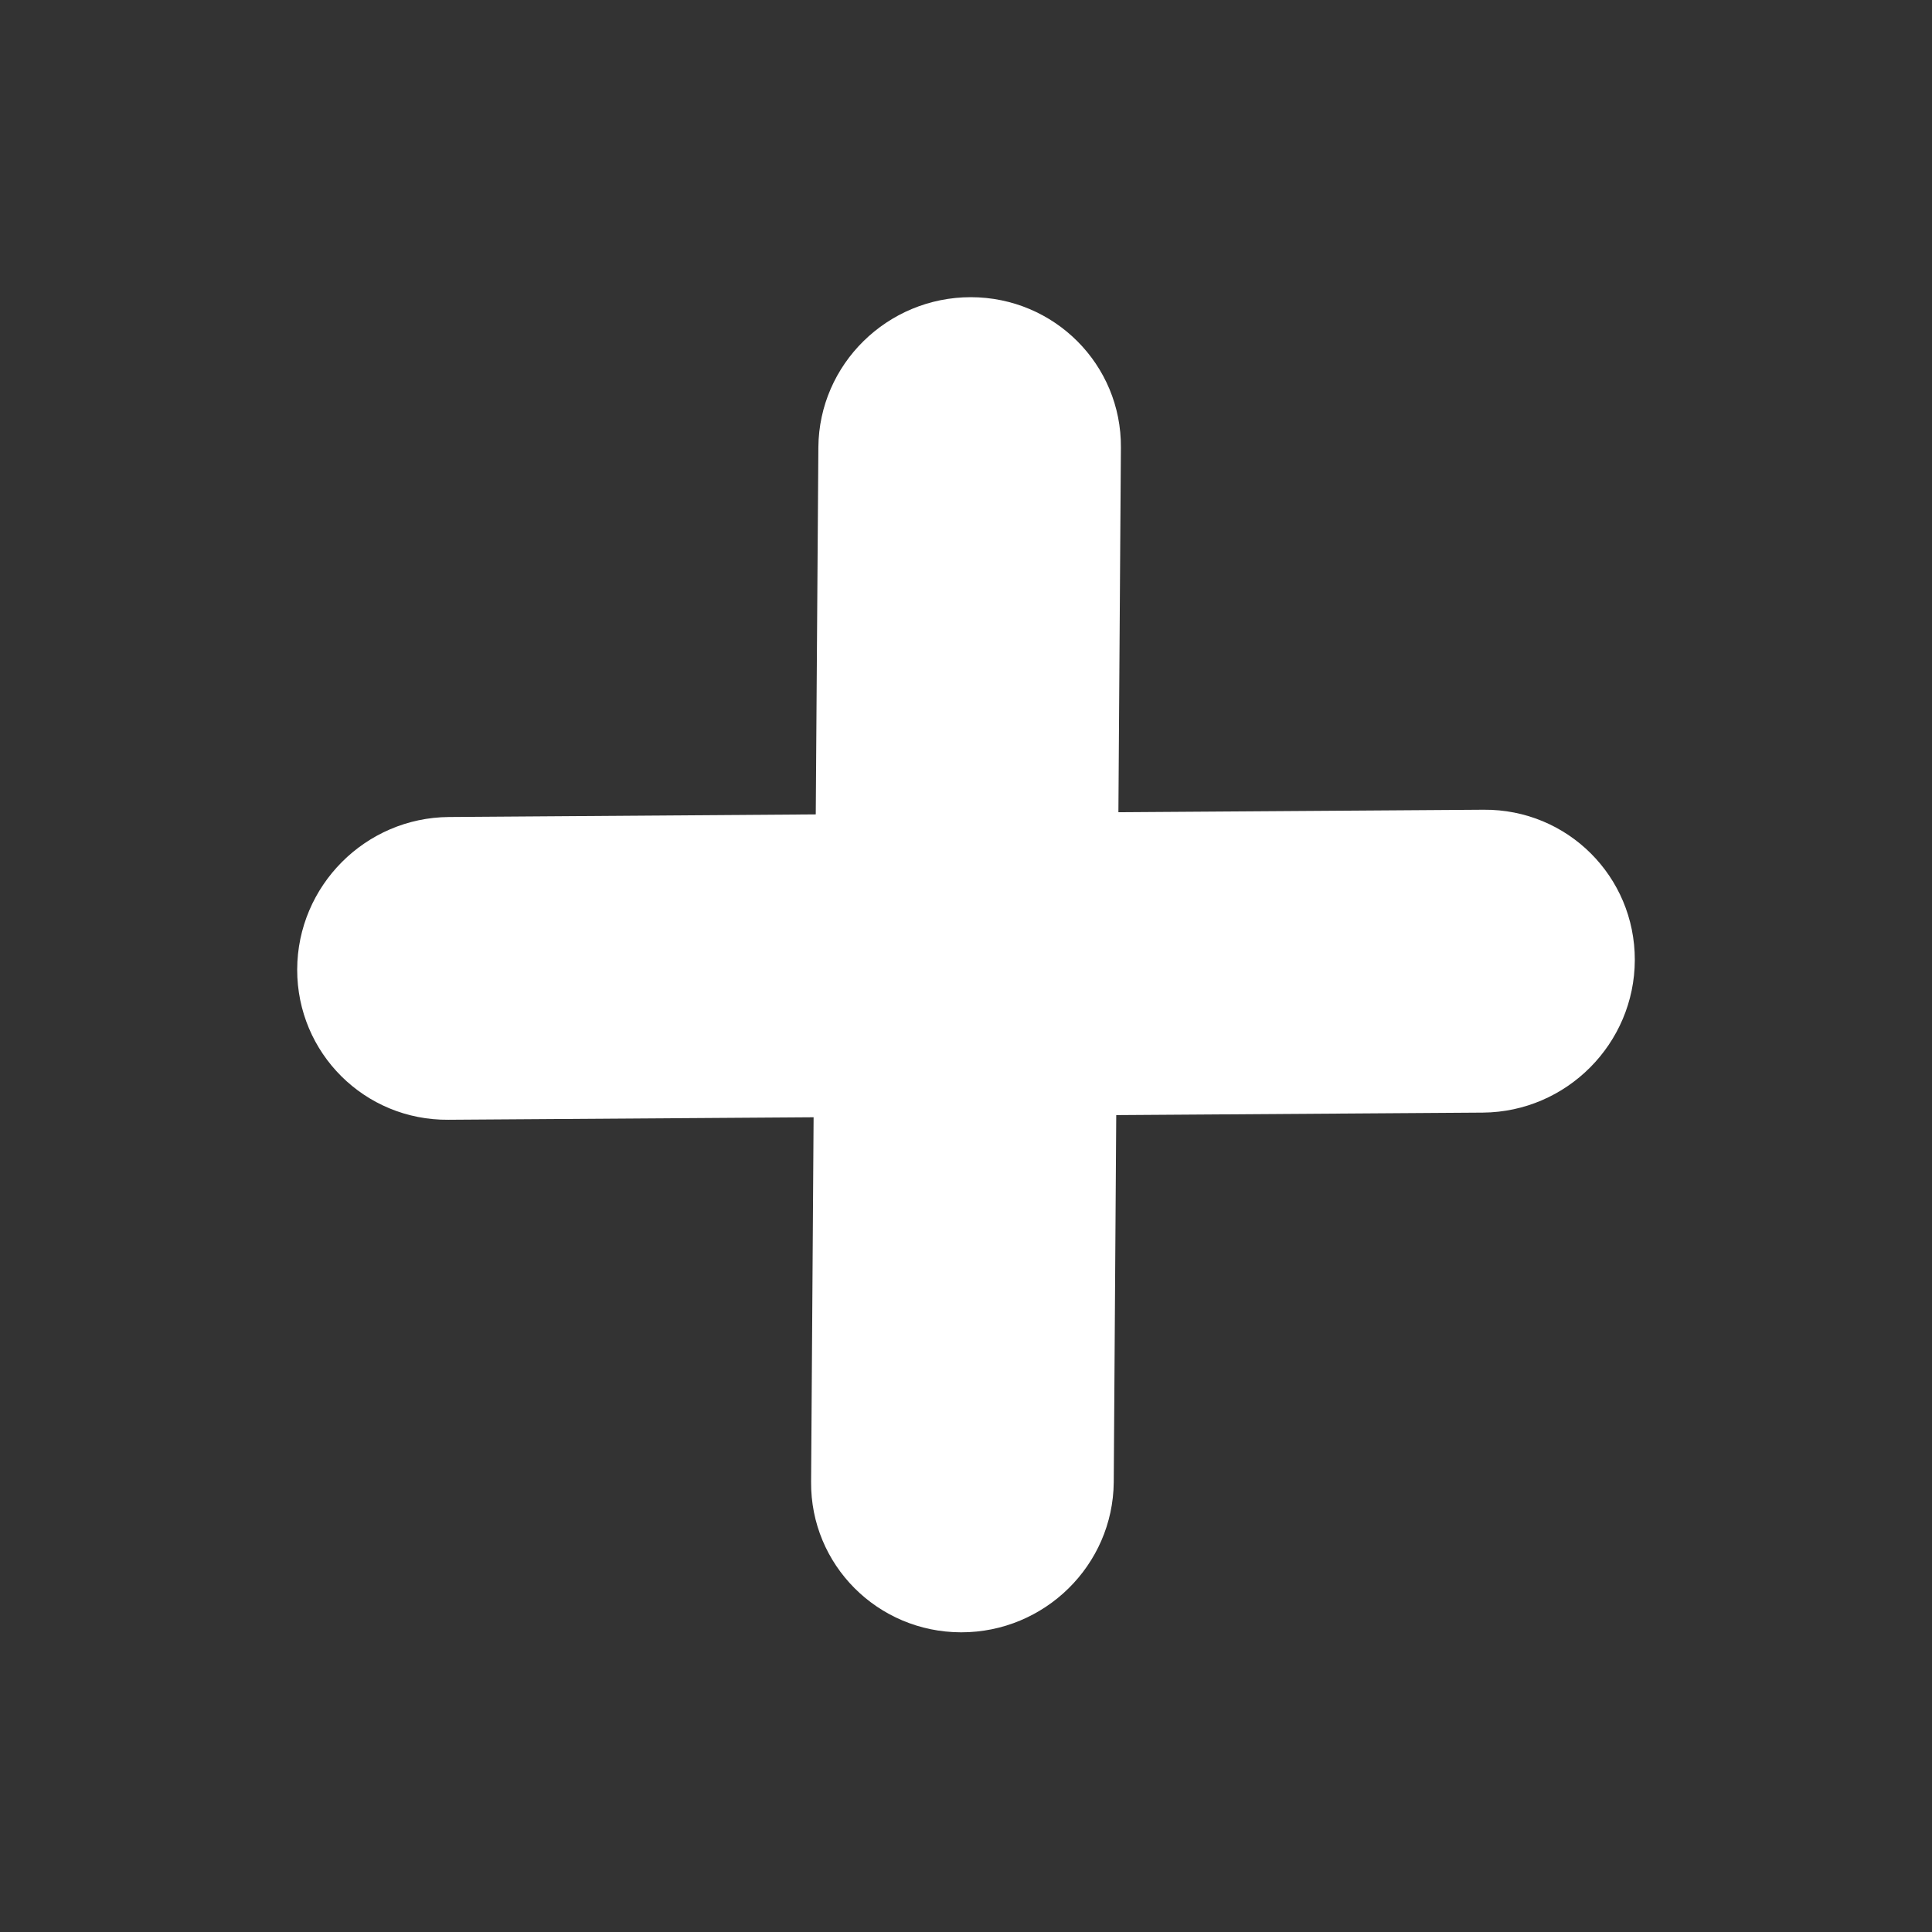 <svg width="17" height="17" viewBox="0 0 17 17" fill="none" xmlns="http://www.w3.org/2000/svg">
<rect x="0" y="0" width="17" height="17" fill="#333333" stroke="none"/>
<path fill-rule="evenodd" clip-rule="evenodd" d="M13.055 7.125C13.791 7.119 14.386 7.711 14.385 8.447C14.383 9.183 13.785 9.784 13.049 9.79L9.822 9.812L9.8 13.043C9.793 13.773 9.192 14.364 8.457 14.363C7.722 14.362 7.131 13.769 7.137 13.039L7.159 9.831L3.945 9.853C3.209 9.859 2.614 9.267 2.615 8.531C2.617 7.795 3.215 7.194 3.951 7.189L7.178 7.166L7.201 3.935C7.207 3.205 7.808 2.615 8.543 2.615C9.278 2.616 9.869 3.209 9.863 3.939L9.841 7.147L13.055 7.125Z" fill="white"/>
</svg>
